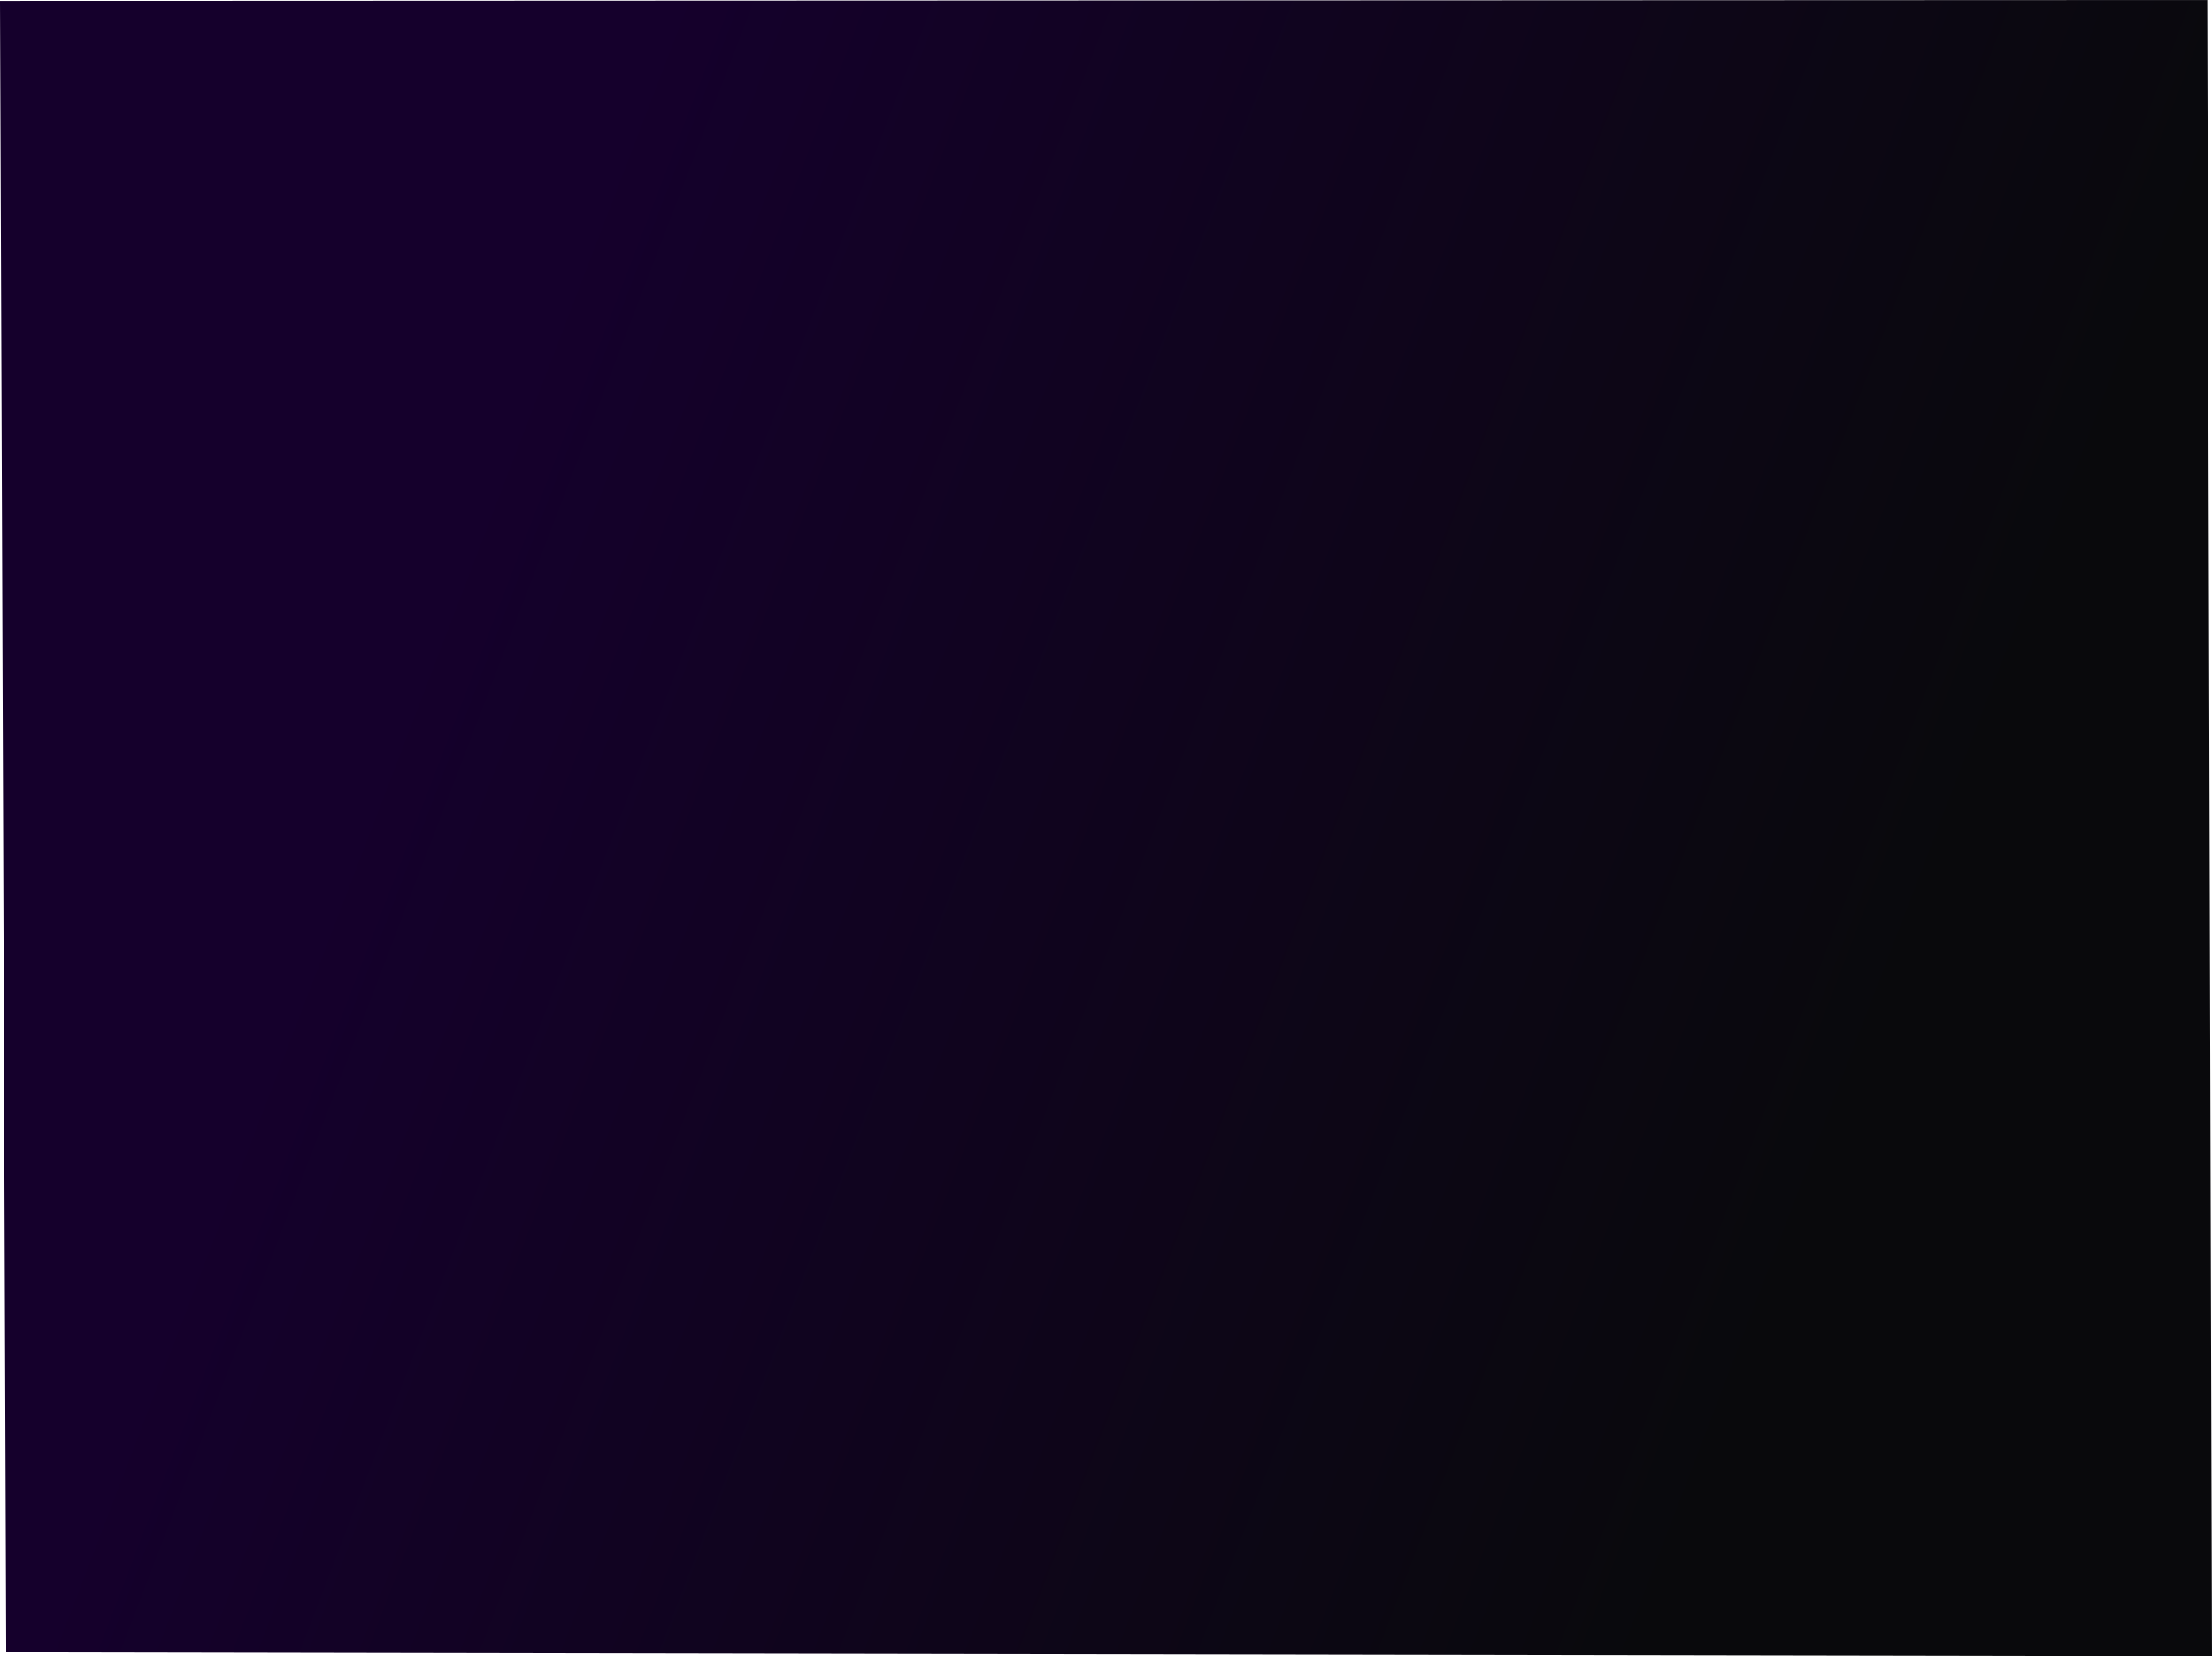 <svg version="1.1" xmlns="http://www.w3.org/2000/svg" xmlns:xlink="http://www.w3.org/1999/xlink" width="512.777" height="384.044" viewBox="0,0,512.777,384.044"><defs><linearGradient x1="102.329" y1="80.05" x2="428.915" y2="205.416" gradientUnits="userSpaceOnUse" id="color-1"><stop offset="0" stop-color="#15002c"/><stop offset="1" stop-color="#09090c"/></linearGradient></defs><g transform="translate(16.388,12.022)"><g data-paper-data="{&quot;isPaintingLayer&quot;:true}" fill="url(#color-1)" fill-rule="nonzero" stroke="none" stroke-width="0" stroke-linecap="butt" stroke-linejoin="miter" stroke-miterlimit="10" stroke-dasharray="" stroke-dashoffset="0" style="mix-blend-mode: normal"><path d="M-14.947,371.113l-1.442,-382.921l511.673,-0.214l1.103,384.044z"/></g></g></svg>